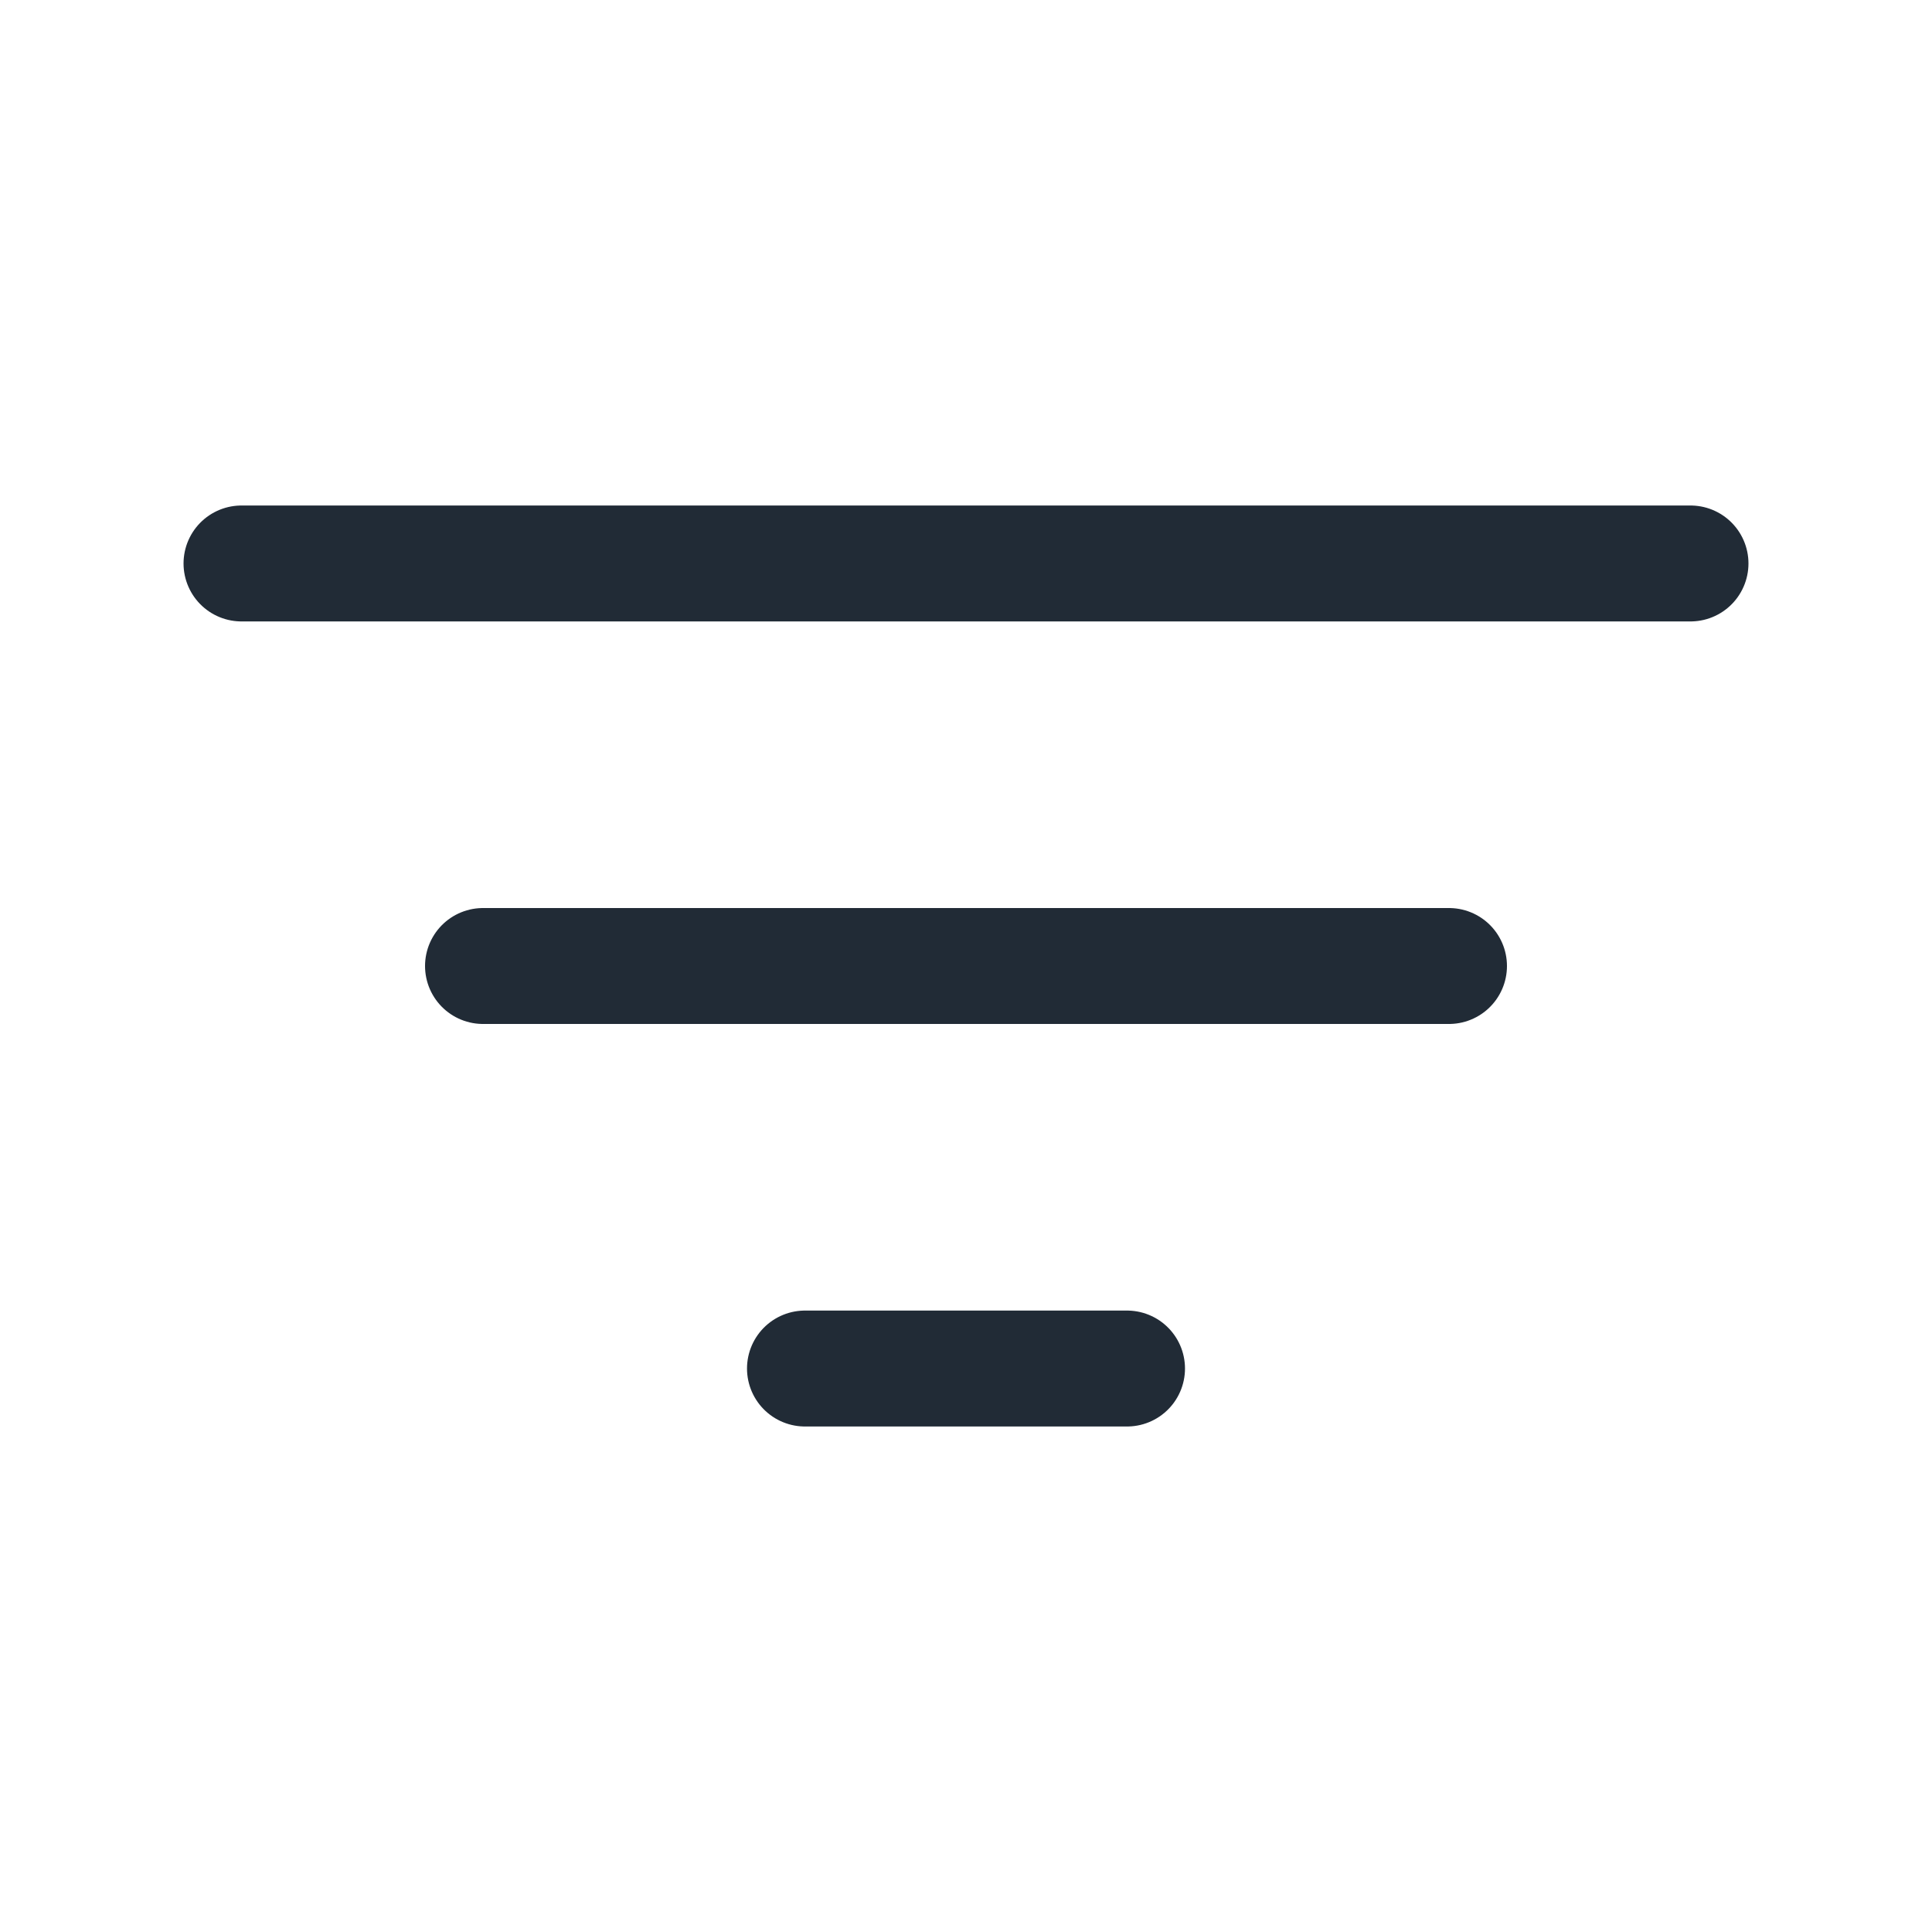 <svg width="20" height="20" viewBox="0 0 20 20" fill="none" xmlns="http://www.w3.org/2000/svg">
<path d="M2.5 5.833H17.5" stroke="#212B36" stroke-width="1.2" stroke-linecap="round"/>
<path d="M5 10H15" stroke="#212B36" stroke-width="1.2" stroke-linecap="round"/>
<path d="M8.333 14.167H11.667" stroke="#212B36" stroke-width="1.2" stroke-linecap="round"/>
</svg>
